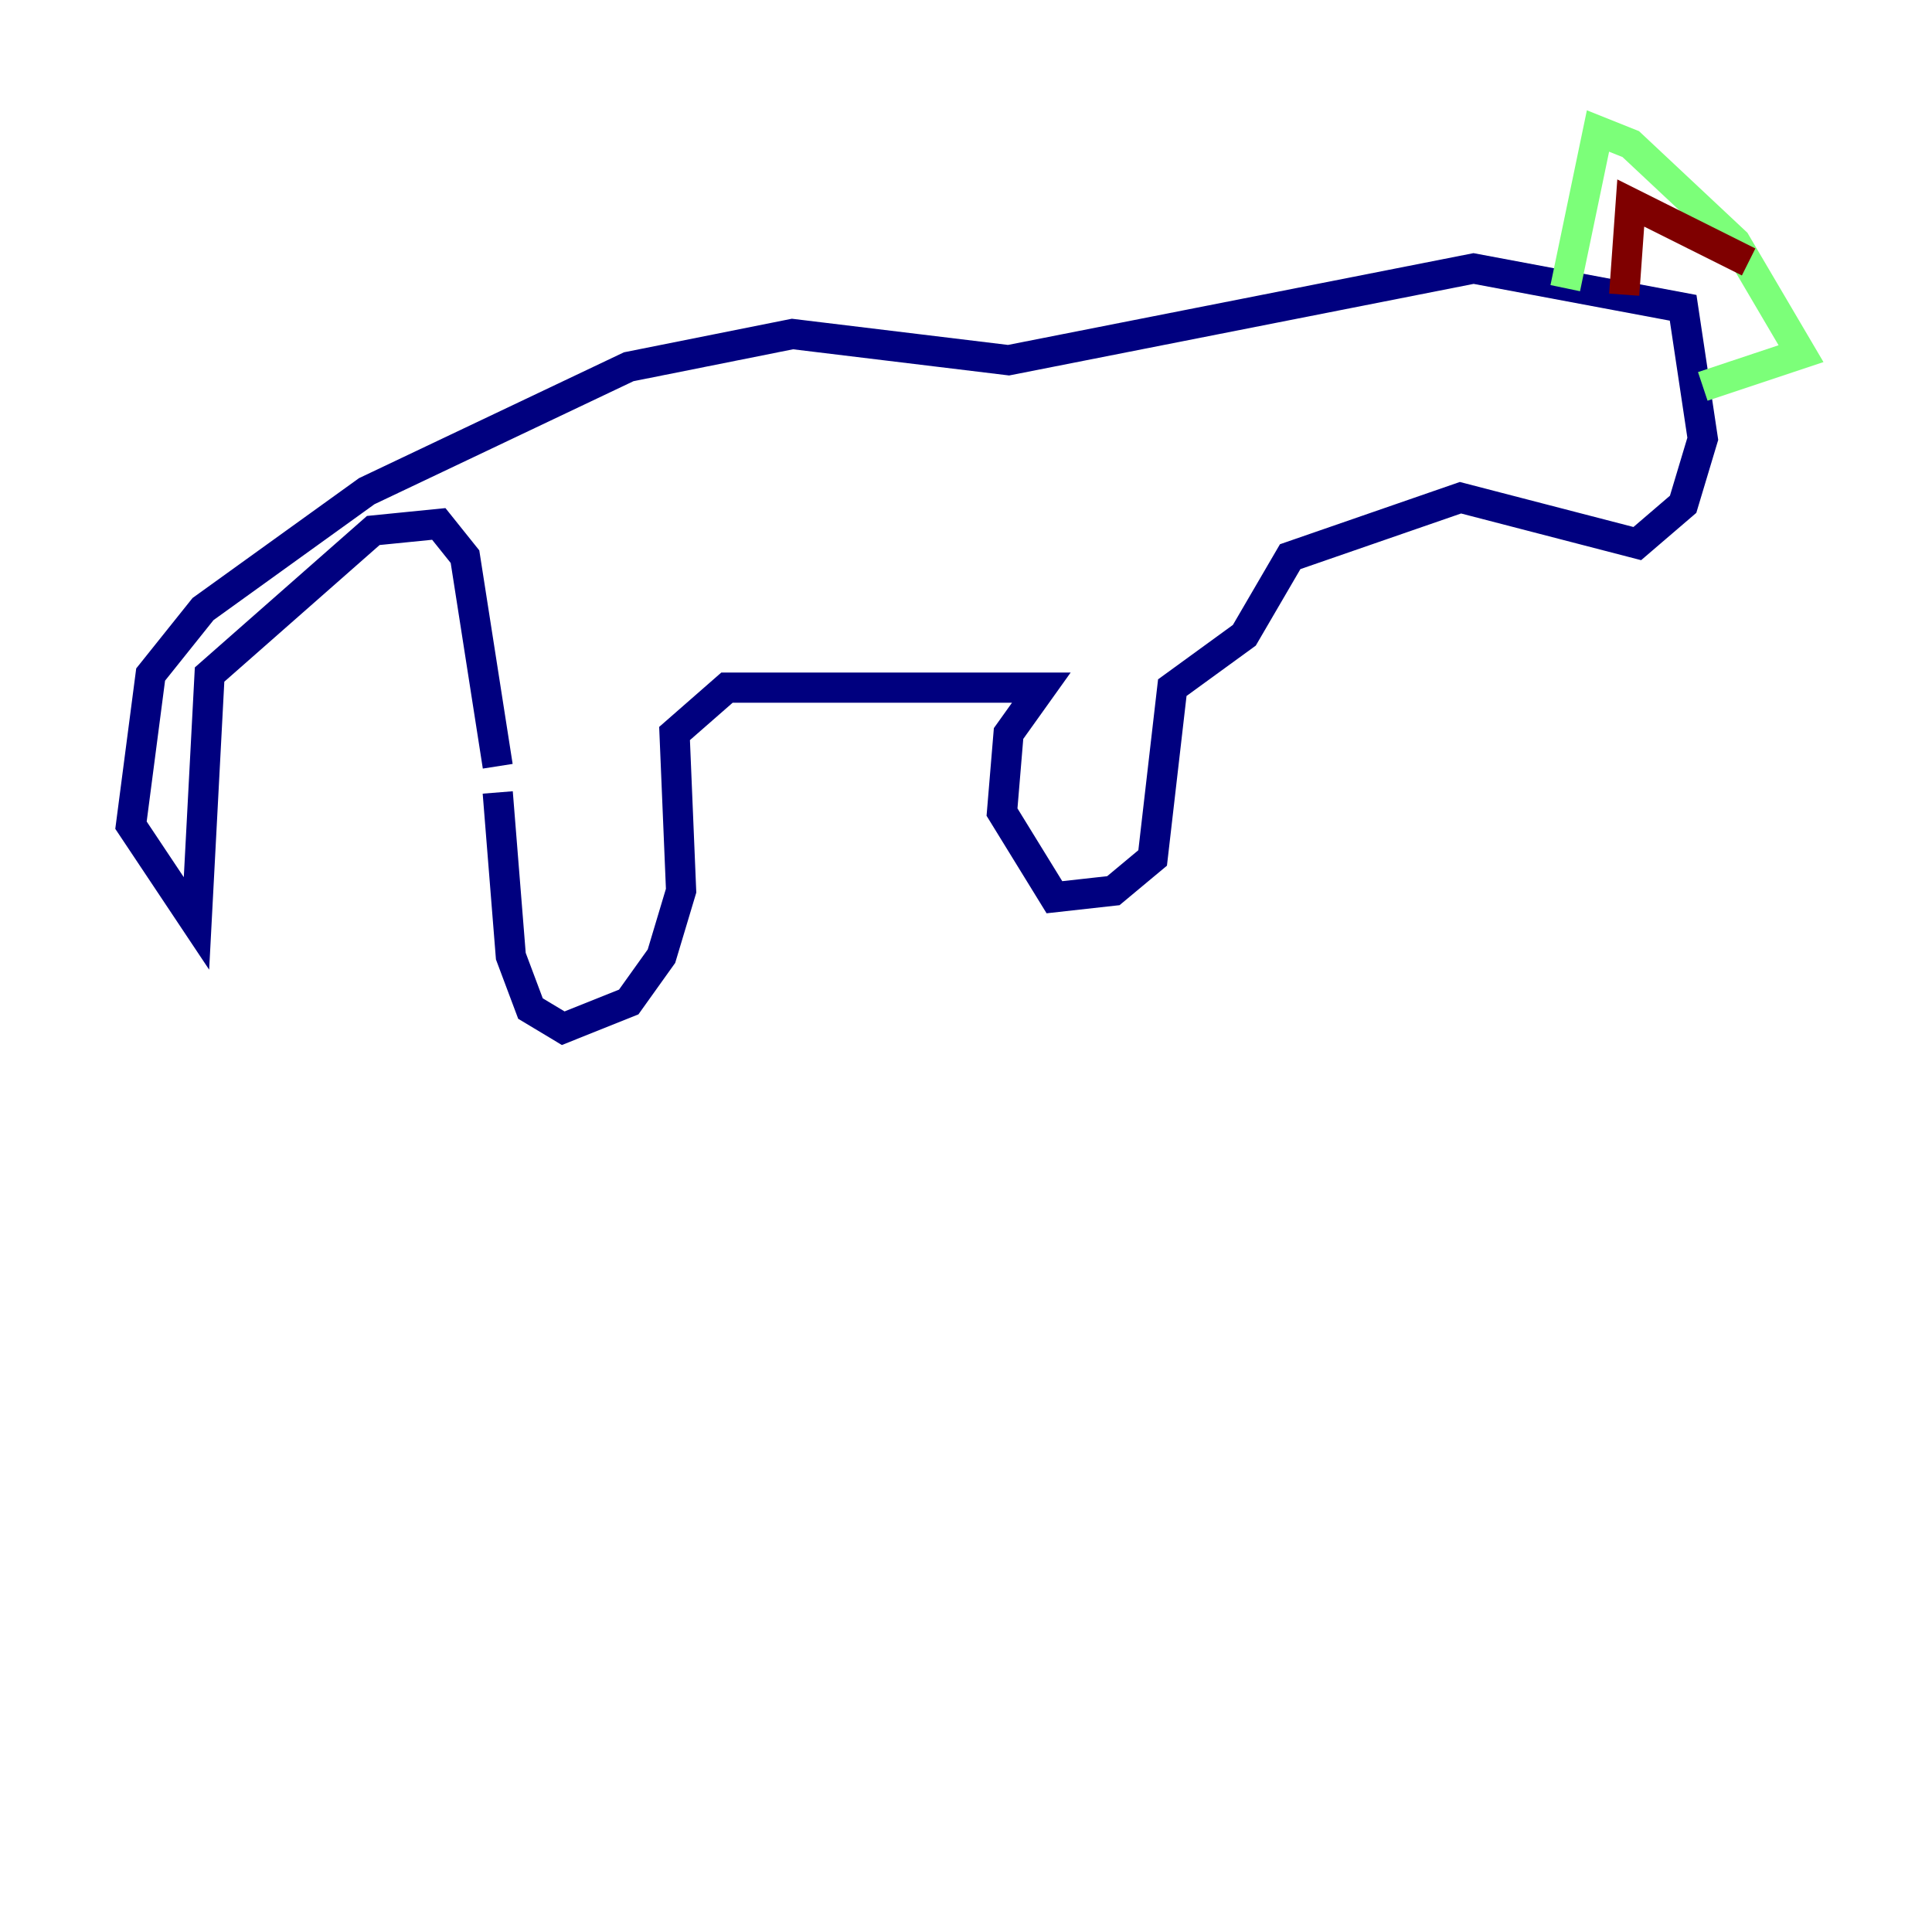 <?xml version="1.0" encoding="utf-8" ?>
<svg baseProfile="tiny" height="128" version="1.2" viewBox="0,0,128,128" width="128" xmlns="http://www.w3.org/2000/svg" xmlns:ev="http://www.w3.org/2001/xml-events" xmlns:xlink="http://www.w3.org/1999/xlink"><defs /><polyline fill="none" points="32.976,52.502 33.844,63.349 35.146,66.82 37.315,68.122 41.654,66.386 43.824,63.349 45.125,59.01 44.691,48.597 48.163,45.559 68.99,45.559 66.82,48.597 66.386,53.803 69.858,59.444 73.763,59.01 76.366,56.841 77.668,45.559 82.441,42.088 85.478,36.881 96.759,32.976 108.475,36.014 111.512,33.41 112.814,29.071 111.512,20.393 97.627,17.79 66.82,23.864 52.502,22.129 41.654,24.298 24.298,32.542 13.451,40.352 9.98,44.691 8.678,54.671 13.017,61.18 13.885,44.691 24.732,35.146 29.071,34.712 30.807,36.881 32.976,50.766" stroke="#00007f" stroke-width="2" /><polyline fill="none" points="103.702,19.091 105.871,8.678 108.041,9.546 114.983,16.054 119.322,23.43 112.814,25.6" stroke="#7cff79" stroke-width="2" /><polyline fill="none" points="107.607,19.525 108.041,13.451 115.851,17.356" stroke="#7f0000" stroke-width="2" /></svg>